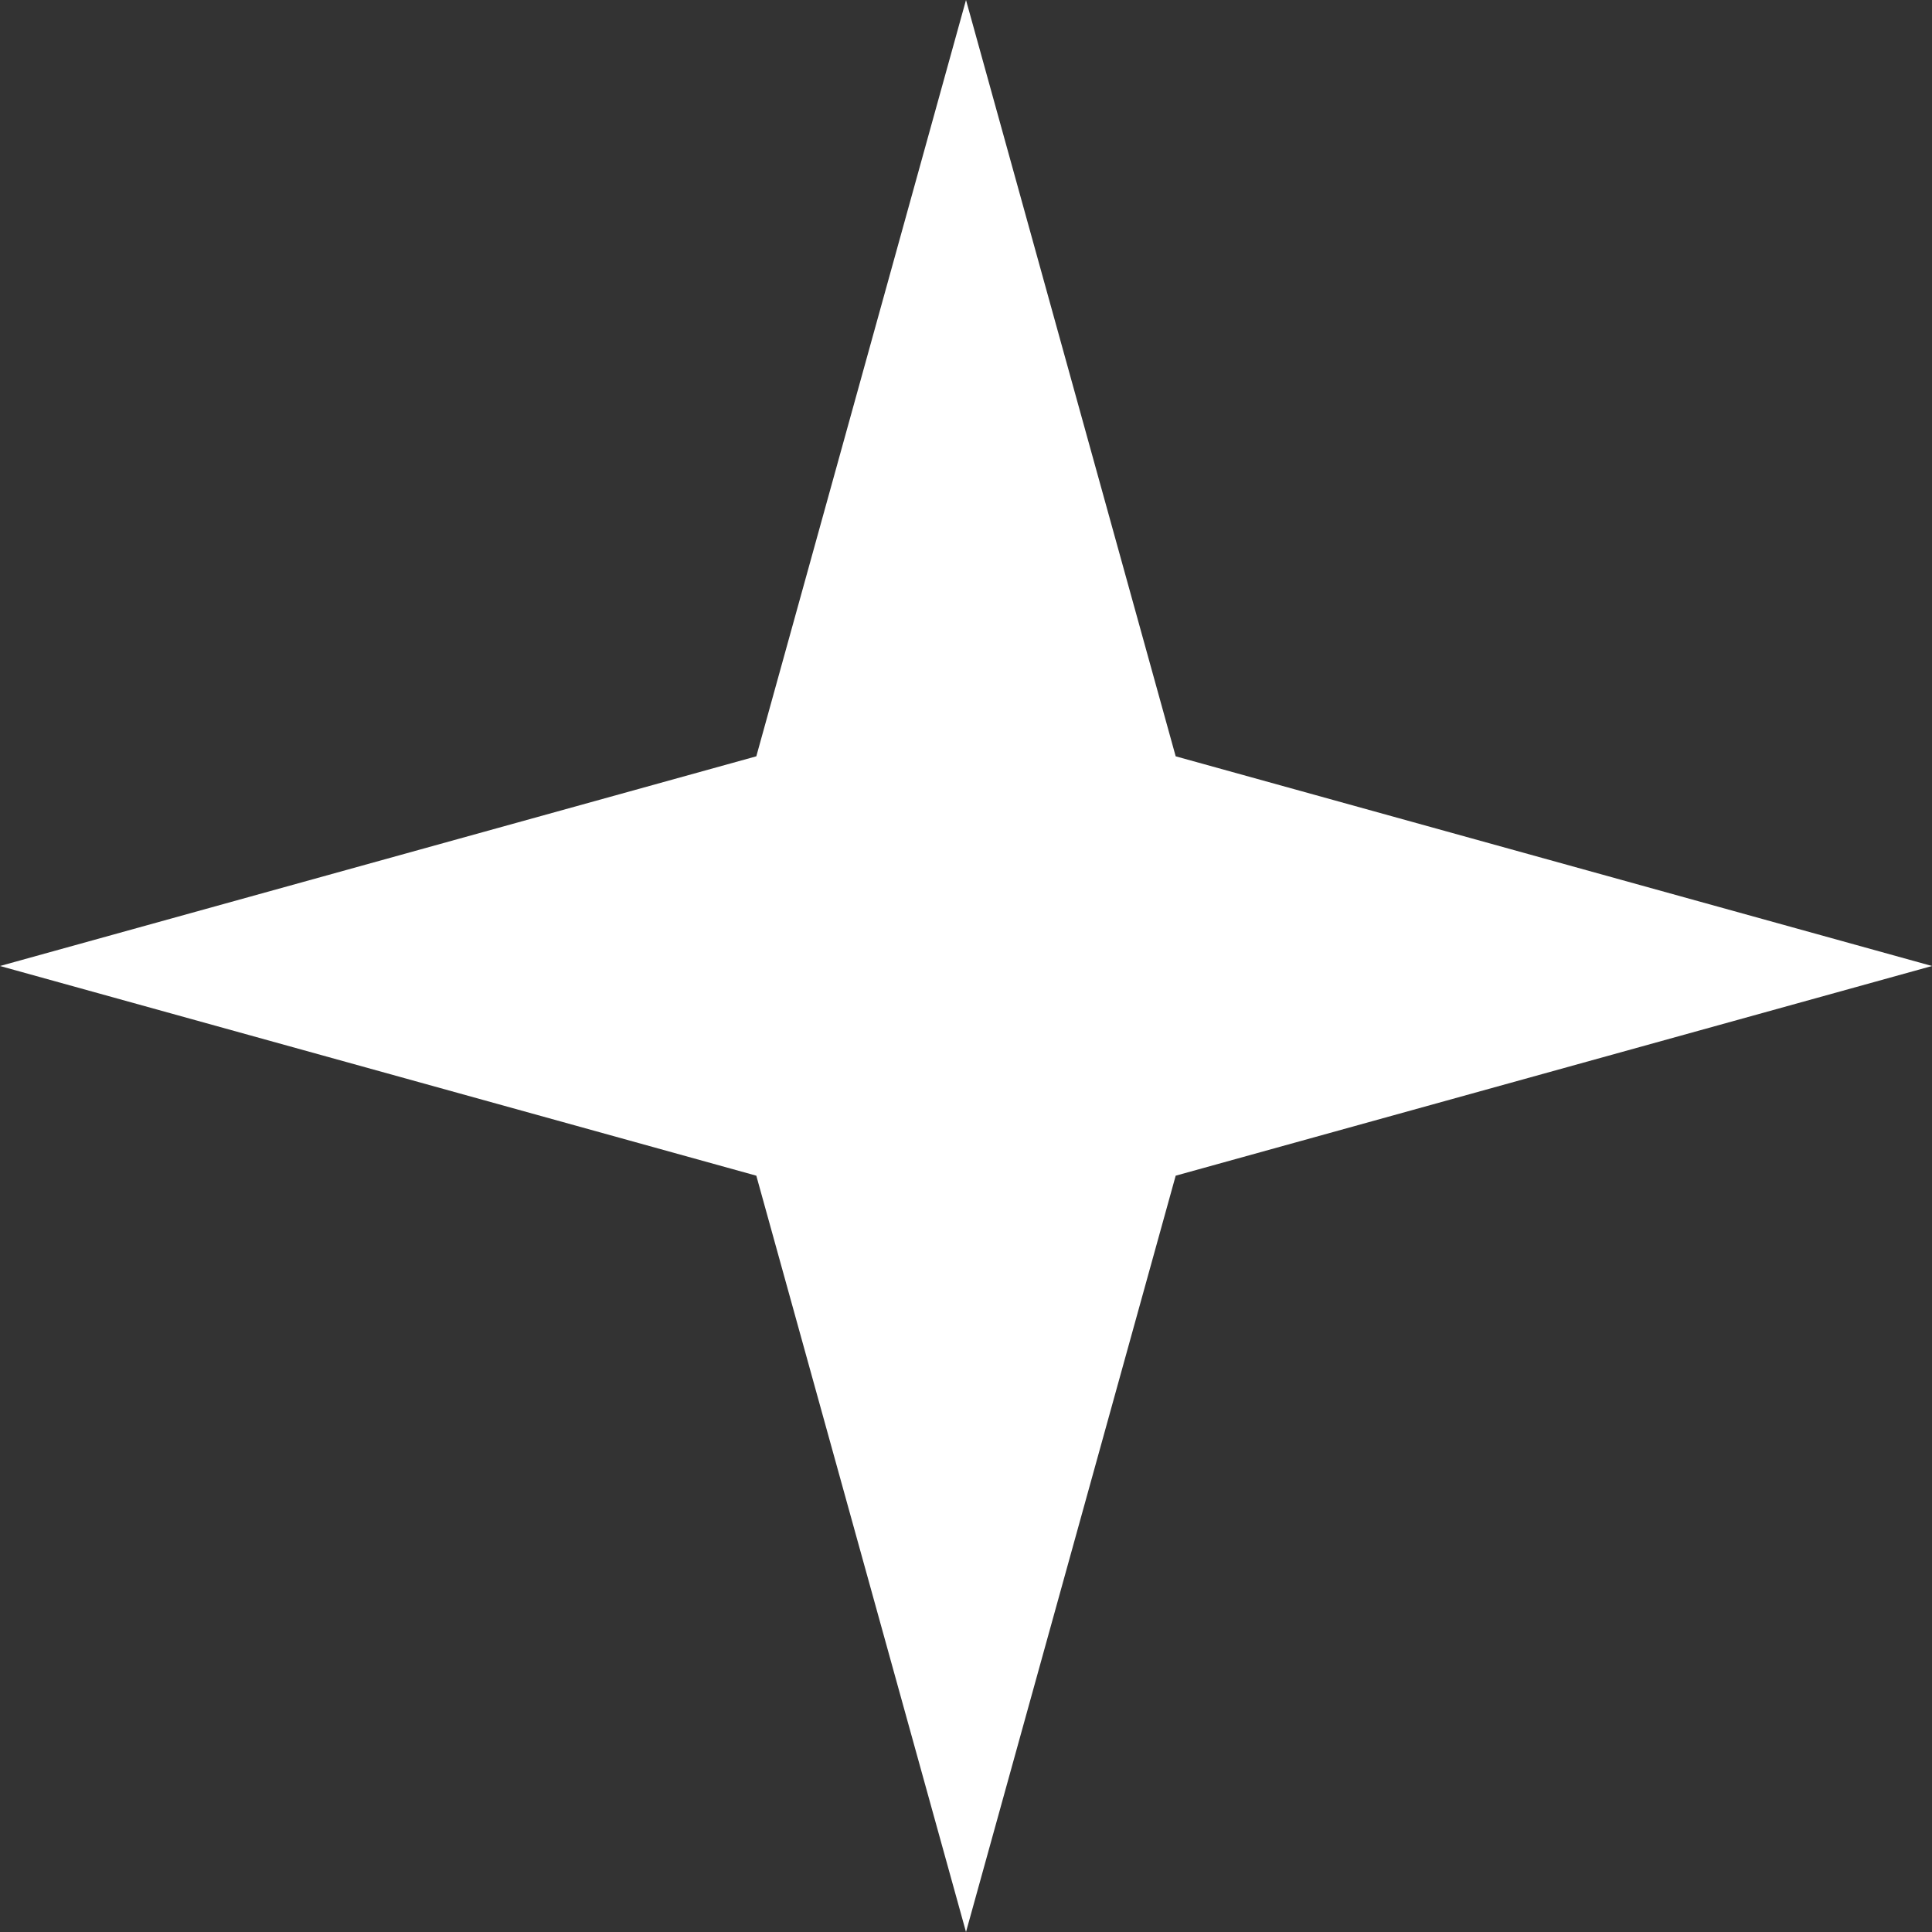 <svg width="30" height="30" viewBox="0 0 30 30" fill="none" xmlns="http://www.w3.org/2000/svg">
<rect x="0" y="0" width="30" height="30" fill="#333333" stroke="none"/>
<path d="M15 0L18.256 11.744L30 15L18.256 18.256L15 30L11.744 18.256L0 15L11.744 11.744L15 0Z" fill="white"/>
</svg>
